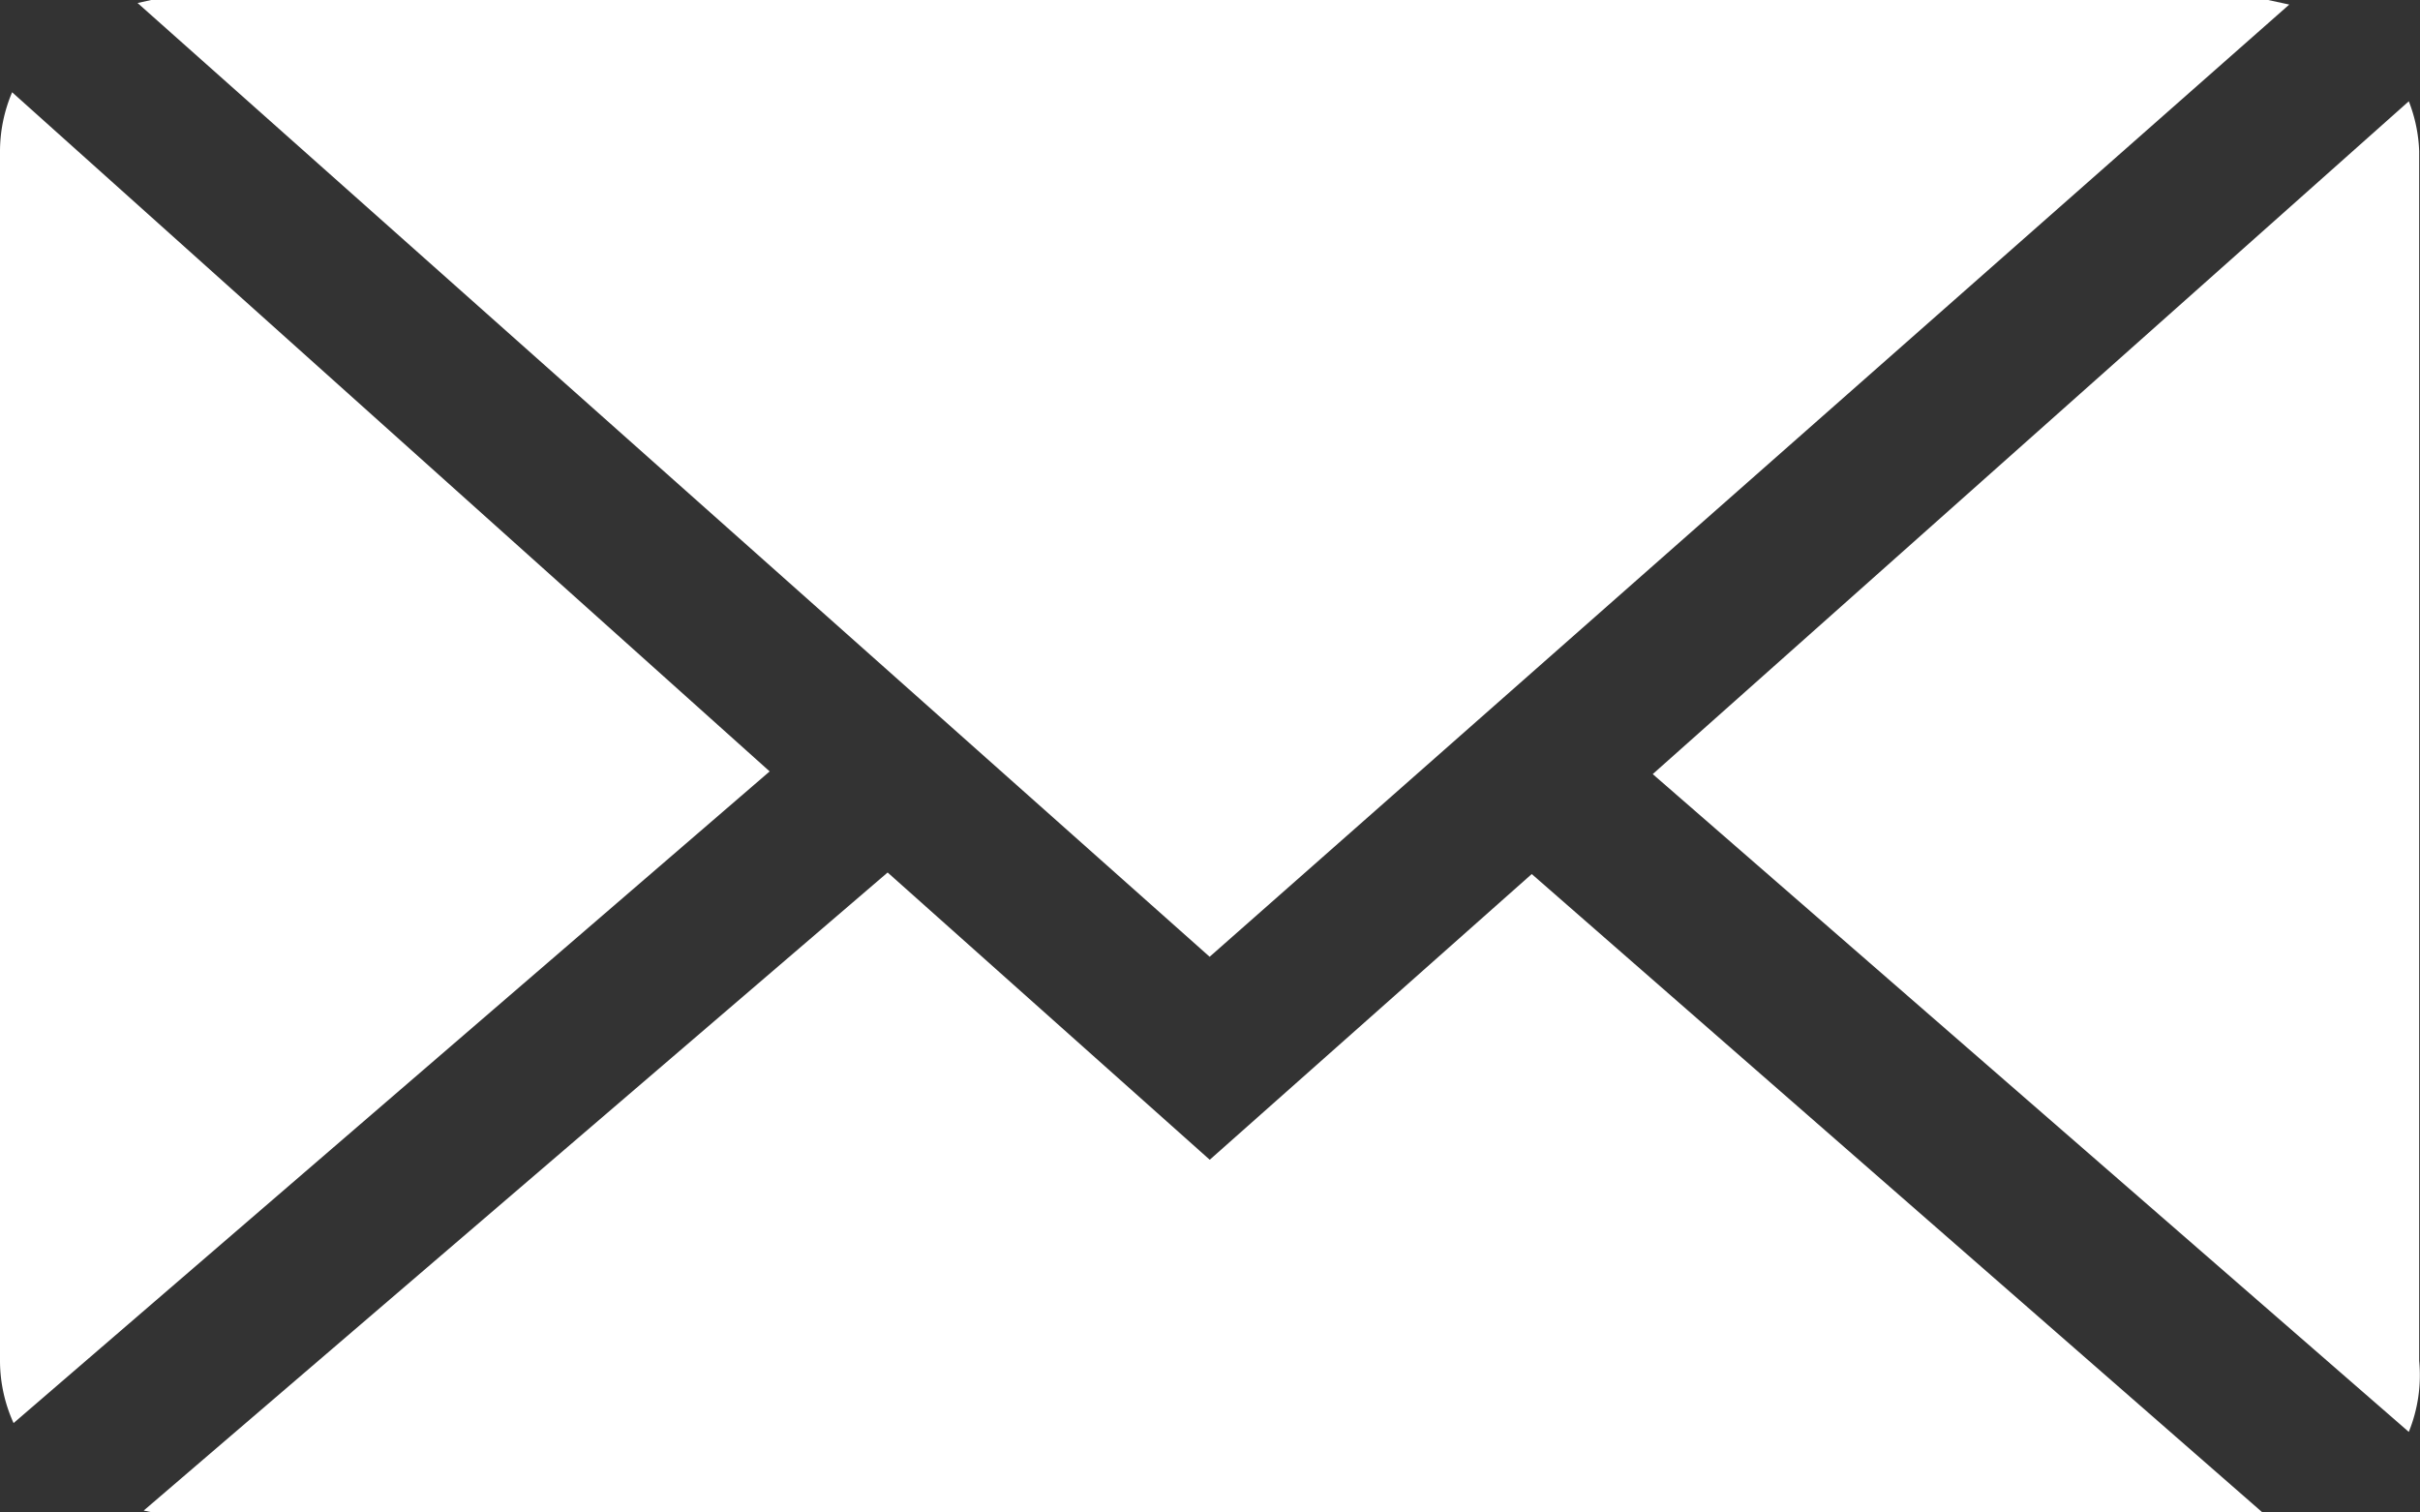 <svg xmlns="http://www.w3.org/2000/svg" viewBox="3991.282 1654 23.343 14.585">
  <rect x="3991.282" y="1654" width="23.343" height="14.585" fill="#333333" stroke="none"/>
  <defs>
    <style>
      .cls-1 {
        fill: #fff;
      }
    </style>
  </defs>
  <g id="group-42" transform="translate(3991.282 1654)">
    <path id="path" class="cls-1" d="M21.665.044,21.461,0H1.041L.91.029l10.341,9.2Z" transform="translate(0.417)"/>
    <path id="path-2" data-name="path" class="cls-1" d="M462.223,770.67l-7.293,6.49,7.293,6.345a1.459,1.459,0,0,0,.1-.686V771.151a1.459,1.459,0,0,0-.1-.481Z" transform="translate(-438.988 -769.693)"/>
    <path id="path-3" data-name="path" class="cls-1" d="M444.117,770.61a1.458,1.458,0,0,0-.117.569v11.668a1.457,1.457,0,0,0,.131.6l7.293-6.286Z" transform="translate(-444 -769.72)"/>
    <path id="path-4" data-name="path" class="cls-1" d="M11.233,8.541,8.126,5.77.95,11.925l.073.015H21.384L14.339,5.785Z" transform="translate(0.436 2.646)"/>
  </g>
</svg>
